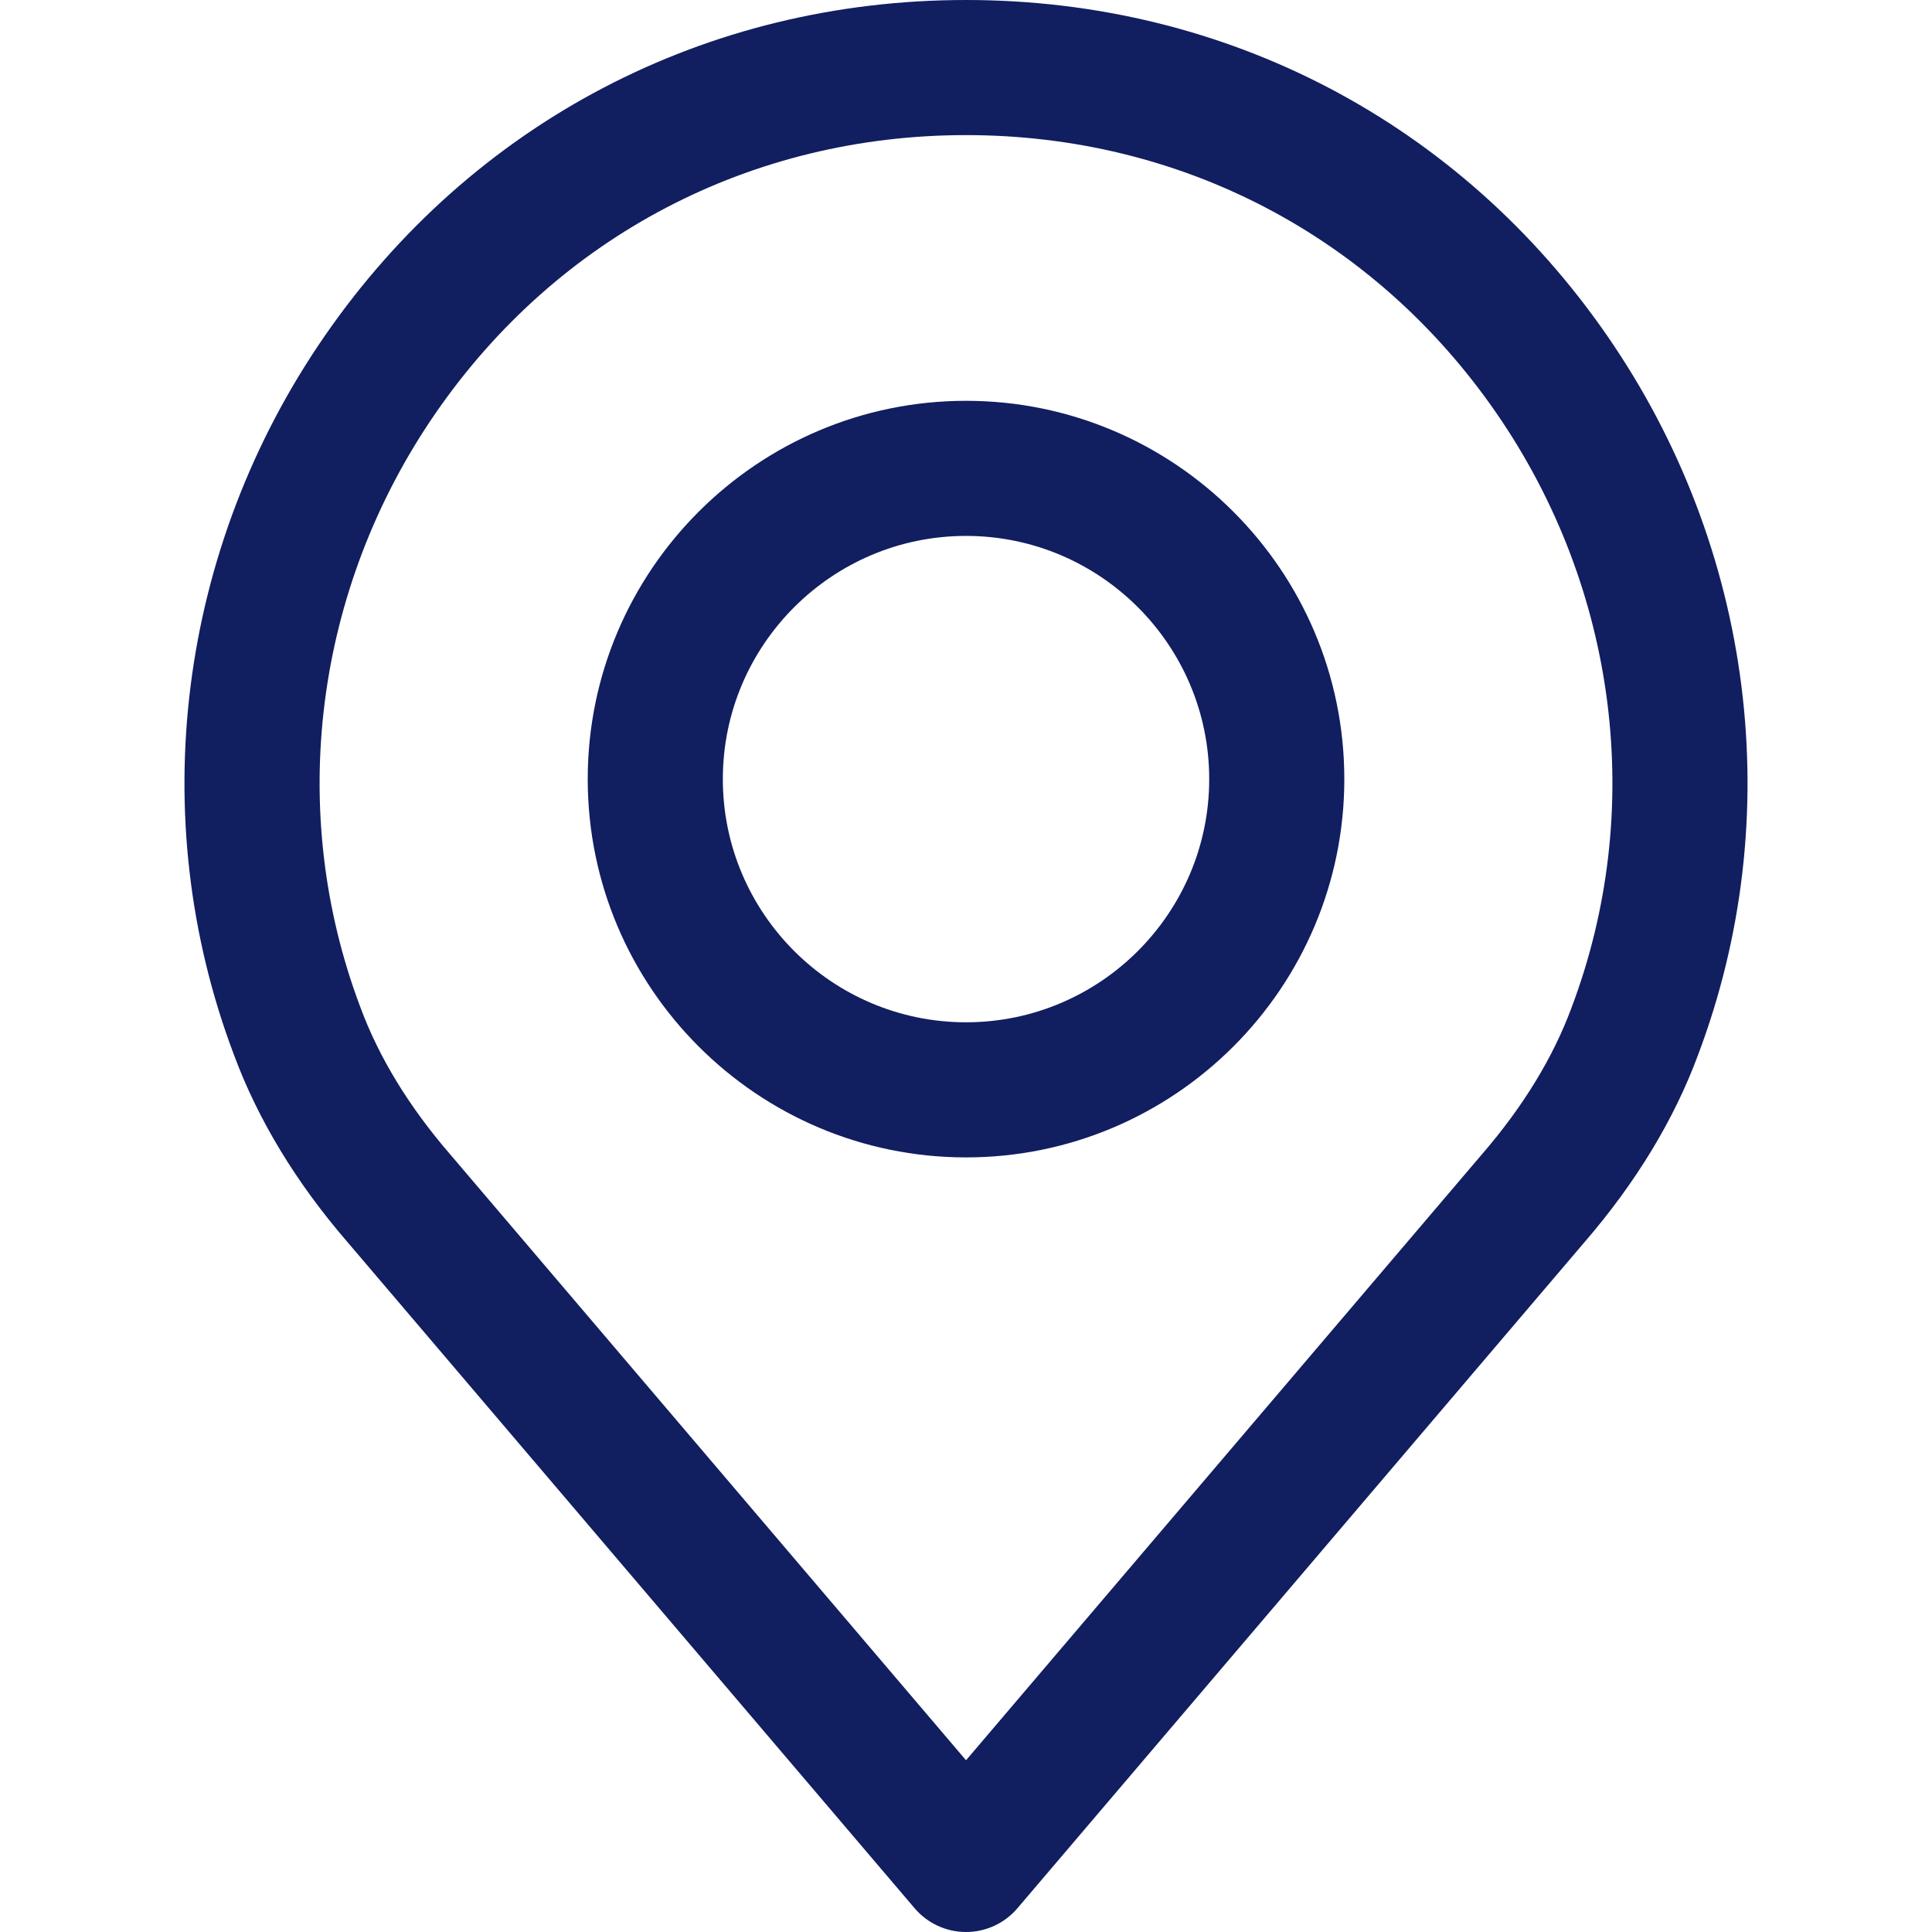 <?xml version="1.0" encoding="iso-8859-1"?>
<!-- Generator: Adobe Illustrator 28.2.0, SVG Export Plug-In . SVG Version: 6.00 Build 0)  -->
<svg version="1.1" id="Capa_1" xmlns="http://www.w3.org/2000/svg" xmlns:xlink="http://www.w3.org/1999/xlink" x="0px" y="0px"
	 viewBox="-49 141 512 512" style="enable-background:new -49 141 512 512;" xml:space="preserve">
<path style="fill:#111E60;" d="M207.006,653c-5.245,0-10.228-2.303-13.629-6.302L42.999,470.064
	c-13.522-15.652-23.643-32.355-30.01-49.547c-23.804-62.956-14.823-134.212,24.072-190.496C76.148,173.451,138.095,141,207.006,141
	s130.858,32.451,169.945,89.021c38.895,56.284,47.876,127.541,24.025,190.61c-6.313,17.055-16.422,33.739-30.004,49.481
	L220.635,646.698C217.234,650.697,212.251,653,207.006,653z M207.006,176.804c-56.976,0-108.188,26.817-140.496,73.578
	C34.304,296.993,26.833,355.909,46.52,407.974c4.917,13.283,12.866,26.292,23.655,38.794l136.832,160.719l136.748-160.618
	c0.024-0.036,0.054-0.066,0.084-0.095c10.795-12.514,18.743-25.522,23.613-38.68c19.734-52.185,12.257-111.1-19.955-157.712
	C315.188,203.622,263.982,176.804,207.006,176.804z"/>
<path style="fill:#111E60;" d="M207.006,447.723c-55.282,0-100.252-44.97-100.252-100.252s44.976-100.252,100.252-100.252
	s100.252,44.976,100.252,100.252C307.258,402.753,262.288,447.723,207.006,447.723z M207.006,283.023
	c-35.536,0-64.448,28.912-64.448,64.448s28.912,64.448,64.448,64.448s64.448-28.912,64.448-64.448S242.542,283.023,207.006,283.023z
	"/>
</svg>
